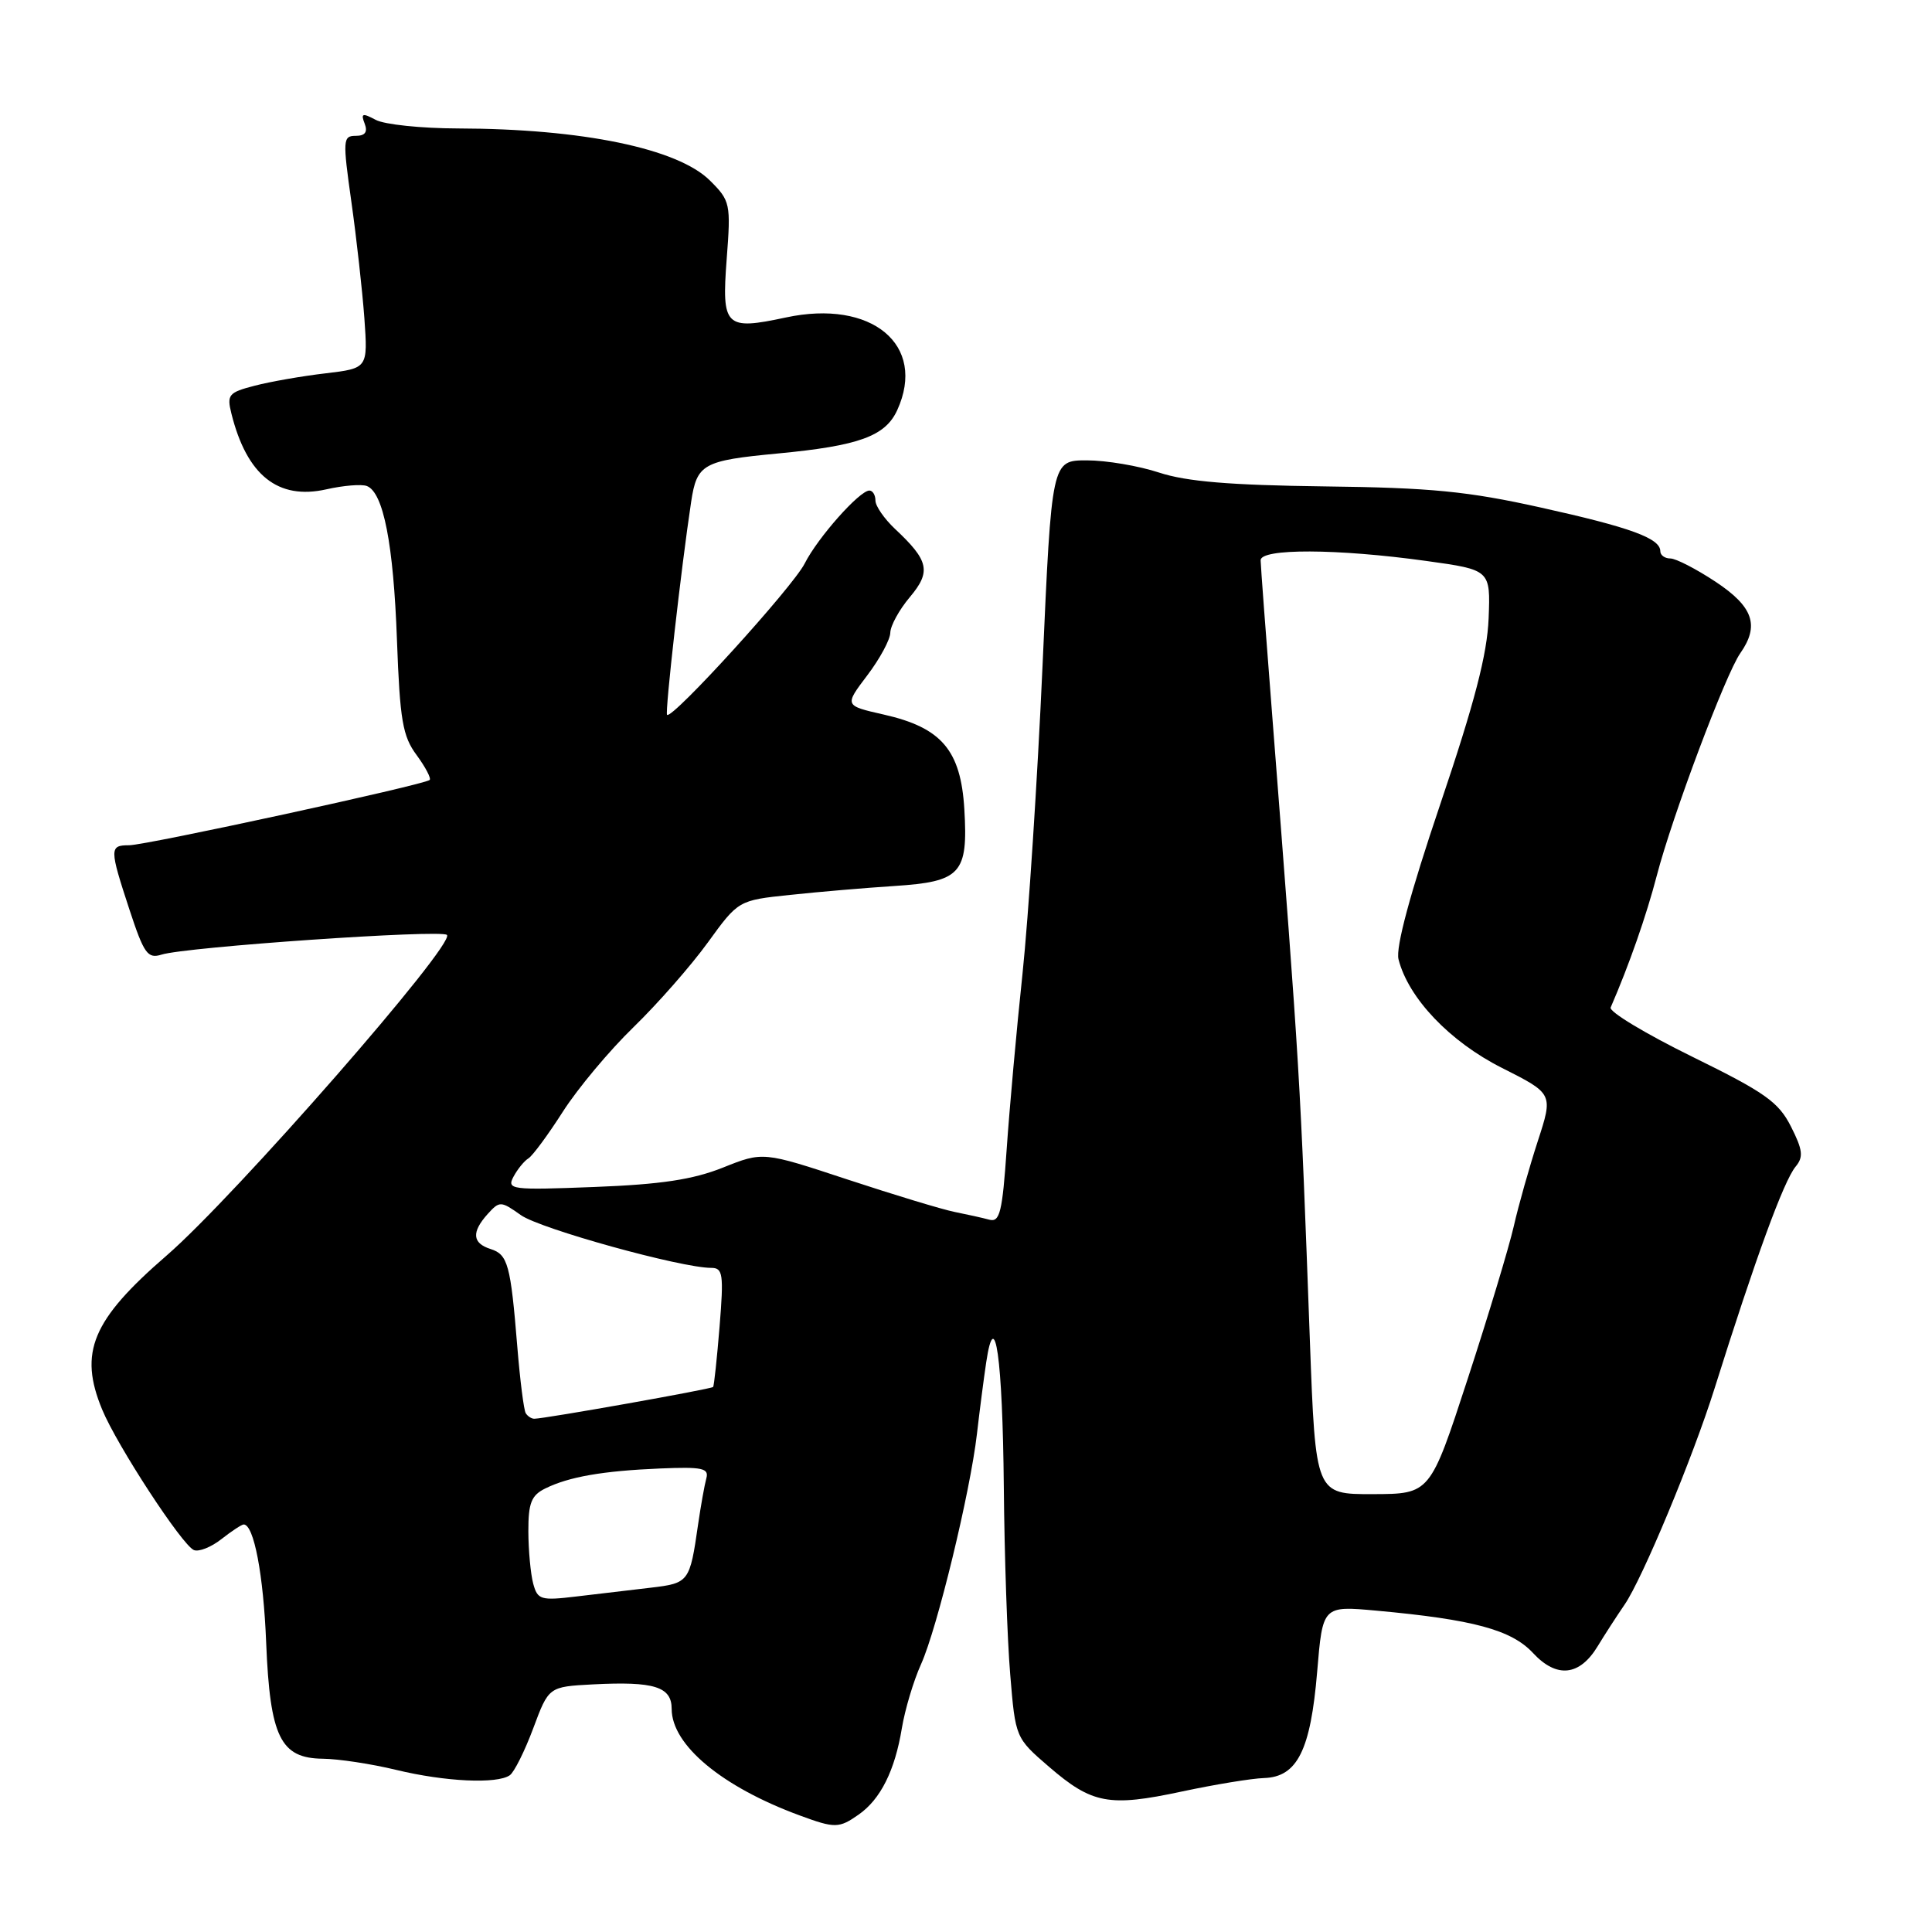 <?xml version="1.0" encoding="UTF-8" standalone="no"?>
<!DOCTYPE svg PUBLIC "-//W3C//DTD SVG 1.1//EN" "http://www.w3.org/Graphics/SVG/1.1/DTD/svg11.dtd" >
<svg xmlns="http://www.w3.org/2000/svg" xmlns:xlink="http://www.w3.org/1999/xlink" version="1.1" viewBox="0 0 256 256">
 <g >
 <path fill="currentColor"
d=" M 113.78 240.44 C 116.68 238.41 118.58 234.60 119.50 229.00 C 119.91 226.53 121.05 222.70 122.05 220.50 C 124.19 215.74 128.55 197.76 129.45 190.00 C 129.80 186.97 130.35 182.70 130.68 180.50 C 131.84 172.77 132.85 180.00 133.01 197.00 C 133.09 206.07 133.47 217.28 133.86 221.89 C 134.55 230.27 134.56 230.28 139.00 234.11 C 144.71 239.03 146.96 239.45 156.58 237.39 C 160.94 236.46 165.85 235.65 167.50 235.60 C 171.90 235.45 173.66 231.92 174.53 221.53 C 175.26 212.77 175.26 212.77 182.38 213.42 C 195.21 214.59 200.28 215.96 203.14 219.04 C 206.27 222.41 209.31 222.09 211.71 218.12 C 212.58 216.68 214.18 214.21 215.26 212.63 C 217.62 209.21 224.31 193.13 227.18 184.00 C 232.61 166.72 236.35 156.49 237.93 154.58 C 238.99 153.31 238.88 152.37 237.31 149.27 C 235.66 146.01 233.87 144.75 224.19 140.00 C 218.03 136.97 213.18 134.05 213.42 133.50 C 215.87 127.85 218.14 121.37 219.54 116.00 C 221.58 108.16 228.65 89.33 230.60 86.55 C 233.17 82.88 232.32 80.40 227.33 77.09 C 224.76 75.39 222.06 74.00 221.33 74.00 C 220.60 74.00 220.00 73.57 220.00 73.04 C 220.00 71.33 216.08 69.89 204.16 67.25 C 194.49 65.10 189.60 64.62 175.50 64.45 C 162.98 64.29 157.21 63.81 153.59 62.62 C 150.89 61.73 146.58 61.00 144.02 61.00 C 139.35 61.00 139.35 61.00 138.14 88.25 C 137.47 103.24 136.27 121.58 135.49 129.00 C 134.70 136.43 133.76 146.90 133.39 152.27 C 132.82 160.58 132.48 161.98 131.11 161.62 C 130.23 161.38 128.15 160.92 126.50 160.59 C 124.85 160.26 118.46 158.32 112.30 156.29 C 101.10 152.59 101.10 152.59 95.80 154.71 C 91.82 156.30 87.59 156.94 78.79 157.28 C 67.72 157.71 67.13 157.63 68.04 155.92 C 68.57 154.93 69.46 153.83 70.02 153.49 C 70.57 153.15 72.63 150.36 74.59 147.29 C 76.55 144.23 80.76 139.19 83.94 136.11 C 87.12 133.02 91.55 127.98 93.78 124.90 C 97.84 119.30 97.84 119.30 104.67 118.58 C 108.43 118.18 114.65 117.65 118.50 117.40 C 127.33 116.83 128.29 115.77 127.78 107.22 C 127.31 99.40 124.76 96.41 117.09 94.68 C 111.88 93.50 111.88 93.50 114.91 89.50 C 116.58 87.30 117.96 84.75 117.97 83.83 C 117.99 82.91 119.15 80.79 120.56 79.12 C 123.41 75.73 123.09 74.29 118.59 70.08 C 117.17 68.74 116.00 67.05 116.00 66.33 C 116.00 65.60 115.64 65.00 115.20 65.00 C 113.89 65.00 108.35 71.25 106.63 74.66 C 105.06 77.78 89.05 95.38 88.39 94.72 C 88.09 94.43 90.27 75.15 91.58 66.50 C 92.34 61.47 93.13 61.03 103.06 60.09 C 113.83 59.07 117.31 57.80 118.89 54.34 C 122.83 45.70 115.51 39.62 104.12 42.07 C 96.09 43.79 95.61 43.31 96.29 34.33 C 96.85 26.99 96.77 26.61 94.09 23.94 C 89.83 19.68 77.18 17.06 60.68 17.02 C 55.84 17.01 50.93 16.50 49.78 15.88 C 48.02 14.94 47.79 15.02 48.32 16.38 C 48.75 17.50 48.38 18.00 47.13 18.00 C 45.43 18.00 45.40 18.52 46.56 26.75 C 47.24 31.56 48.01 38.49 48.28 42.15 C 48.75 48.80 48.75 48.80 43.13 49.47 C 40.03 49.83 35.81 50.57 33.74 51.11 C 30.29 52.00 30.04 52.31 30.66 54.79 C 32.70 62.98 36.83 66.28 43.24 64.84 C 45.49 64.33 47.91 64.13 48.61 64.40 C 50.80 65.24 52.14 72.07 52.60 84.83 C 52.99 95.45 53.35 97.56 55.21 100.06 C 56.39 101.67 57.16 103.15 56.93 103.35 C 56.20 104.00 19.35 112.00 17.11 112.00 C 14.49 112.00 14.49 112.42 17.16 120.55 C 19.08 126.39 19.57 127.07 21.41 126.49 C 24.66 125.47 58.41 123.14 59.22 123.88 C 60.44 125.00 31.10 158.56 22.07 166.37 C 12.19 174.92 10.40 179.20 13.54 186.78 C 15.50 191.52 24.12 204.73 25.69 205.39 C 26.34 205.66 27.98 205.01 29.34 203.94 C 30.70 202.87 32.03 202.00 32.29 202.00 C 33.64 202.00 34.91 208.63 35.27 217.69 C 35.78 230.16 37.16 232.98 42.77 233.04 C 44.82 233.06 49.20 233.72 52.50 234.52 C 58.98 236.09 65.87 236.41 67.55 235.23 C 68.13 234.83 69.53 232.03 70.66 229.00 C 72.71 223.50 72.71 223.50 78.56 223.19 C 86.68 222.77 89.00 223.49 89.00 226.44 C 89.00 231.22 95.65 236.76 105.95 240.55 C 110.64 242.28 111.17 242.27 113.78 240.44 Z  M 70.65 209.83 C 70.31 208.55 70.02 205.44 70.01 202.92 C 70.00 199.16 70.40 198.14 72.25 197.23 C 75.39 195.68 79.86 194.90 87.49 194.58 C 93.08 194.35 93.97 194.54 93.59 195.90 C 93.35 196.78 92.86 199.53 92.50 202.00 C 91.40 209.64 91.30 209.78 86.21 210.38 C 83.62 210.68 79.20 211.21 76.39 211.54 C 71.64 212.11 71.23 211.98 70.65 209.83 Z  M 173.57 177.75 C 172.28 142.58 172.28 142.47 168.59 95.00 C 167.75 84.28 167.05 74.94 167.04 74.25 C 166.99 72.65 177.20 72.69 189.00 74.33 C 197.50 75.51 197.50 75.51 197.25 81.94 C 197.06 86.70 195.40 93.08 190.85 106.54 C 186.83 118.44 184.92 125.54 185.31 127.11 C 186.61 132.25 192.11 138.03 199.03 141.51 C 205.81 144.93 205.81 144.93 203.76 151.22 C 202.64 154.67 201.20 159.75 200.58 162.50 C 199.95 165.25 197.21 174.35 194.47 182.73 C 189.50 197.96 189.50 197.96 181.91 197.98 C 174.32 198.00 174.32 198.00 173.57 177.75 Z  M 69.66 187.25 C 69.41 186.84 68.91 182.90 68.55 178.50 C 67.66 167.55 67.30 166.23 65.00 165.50 C 62.57 164.73 62.46 163.26 64.63 160.85 C 66.20 159.12 66.37 159.13 69.02 161.01 C 71.56 162.82 90.24 168.00 94.24 168.00 C 95.79 168.00 95.91 168.82 95.35 175.75 C 95.00 180.01 94.62 183.63 94.49 183.78 C 94.27 184.06 72.21 187.98 70.81 187.99 C 70.43 188.00 69.91 187.66 69.66 187.25 Z "/>
</g>
</svg>